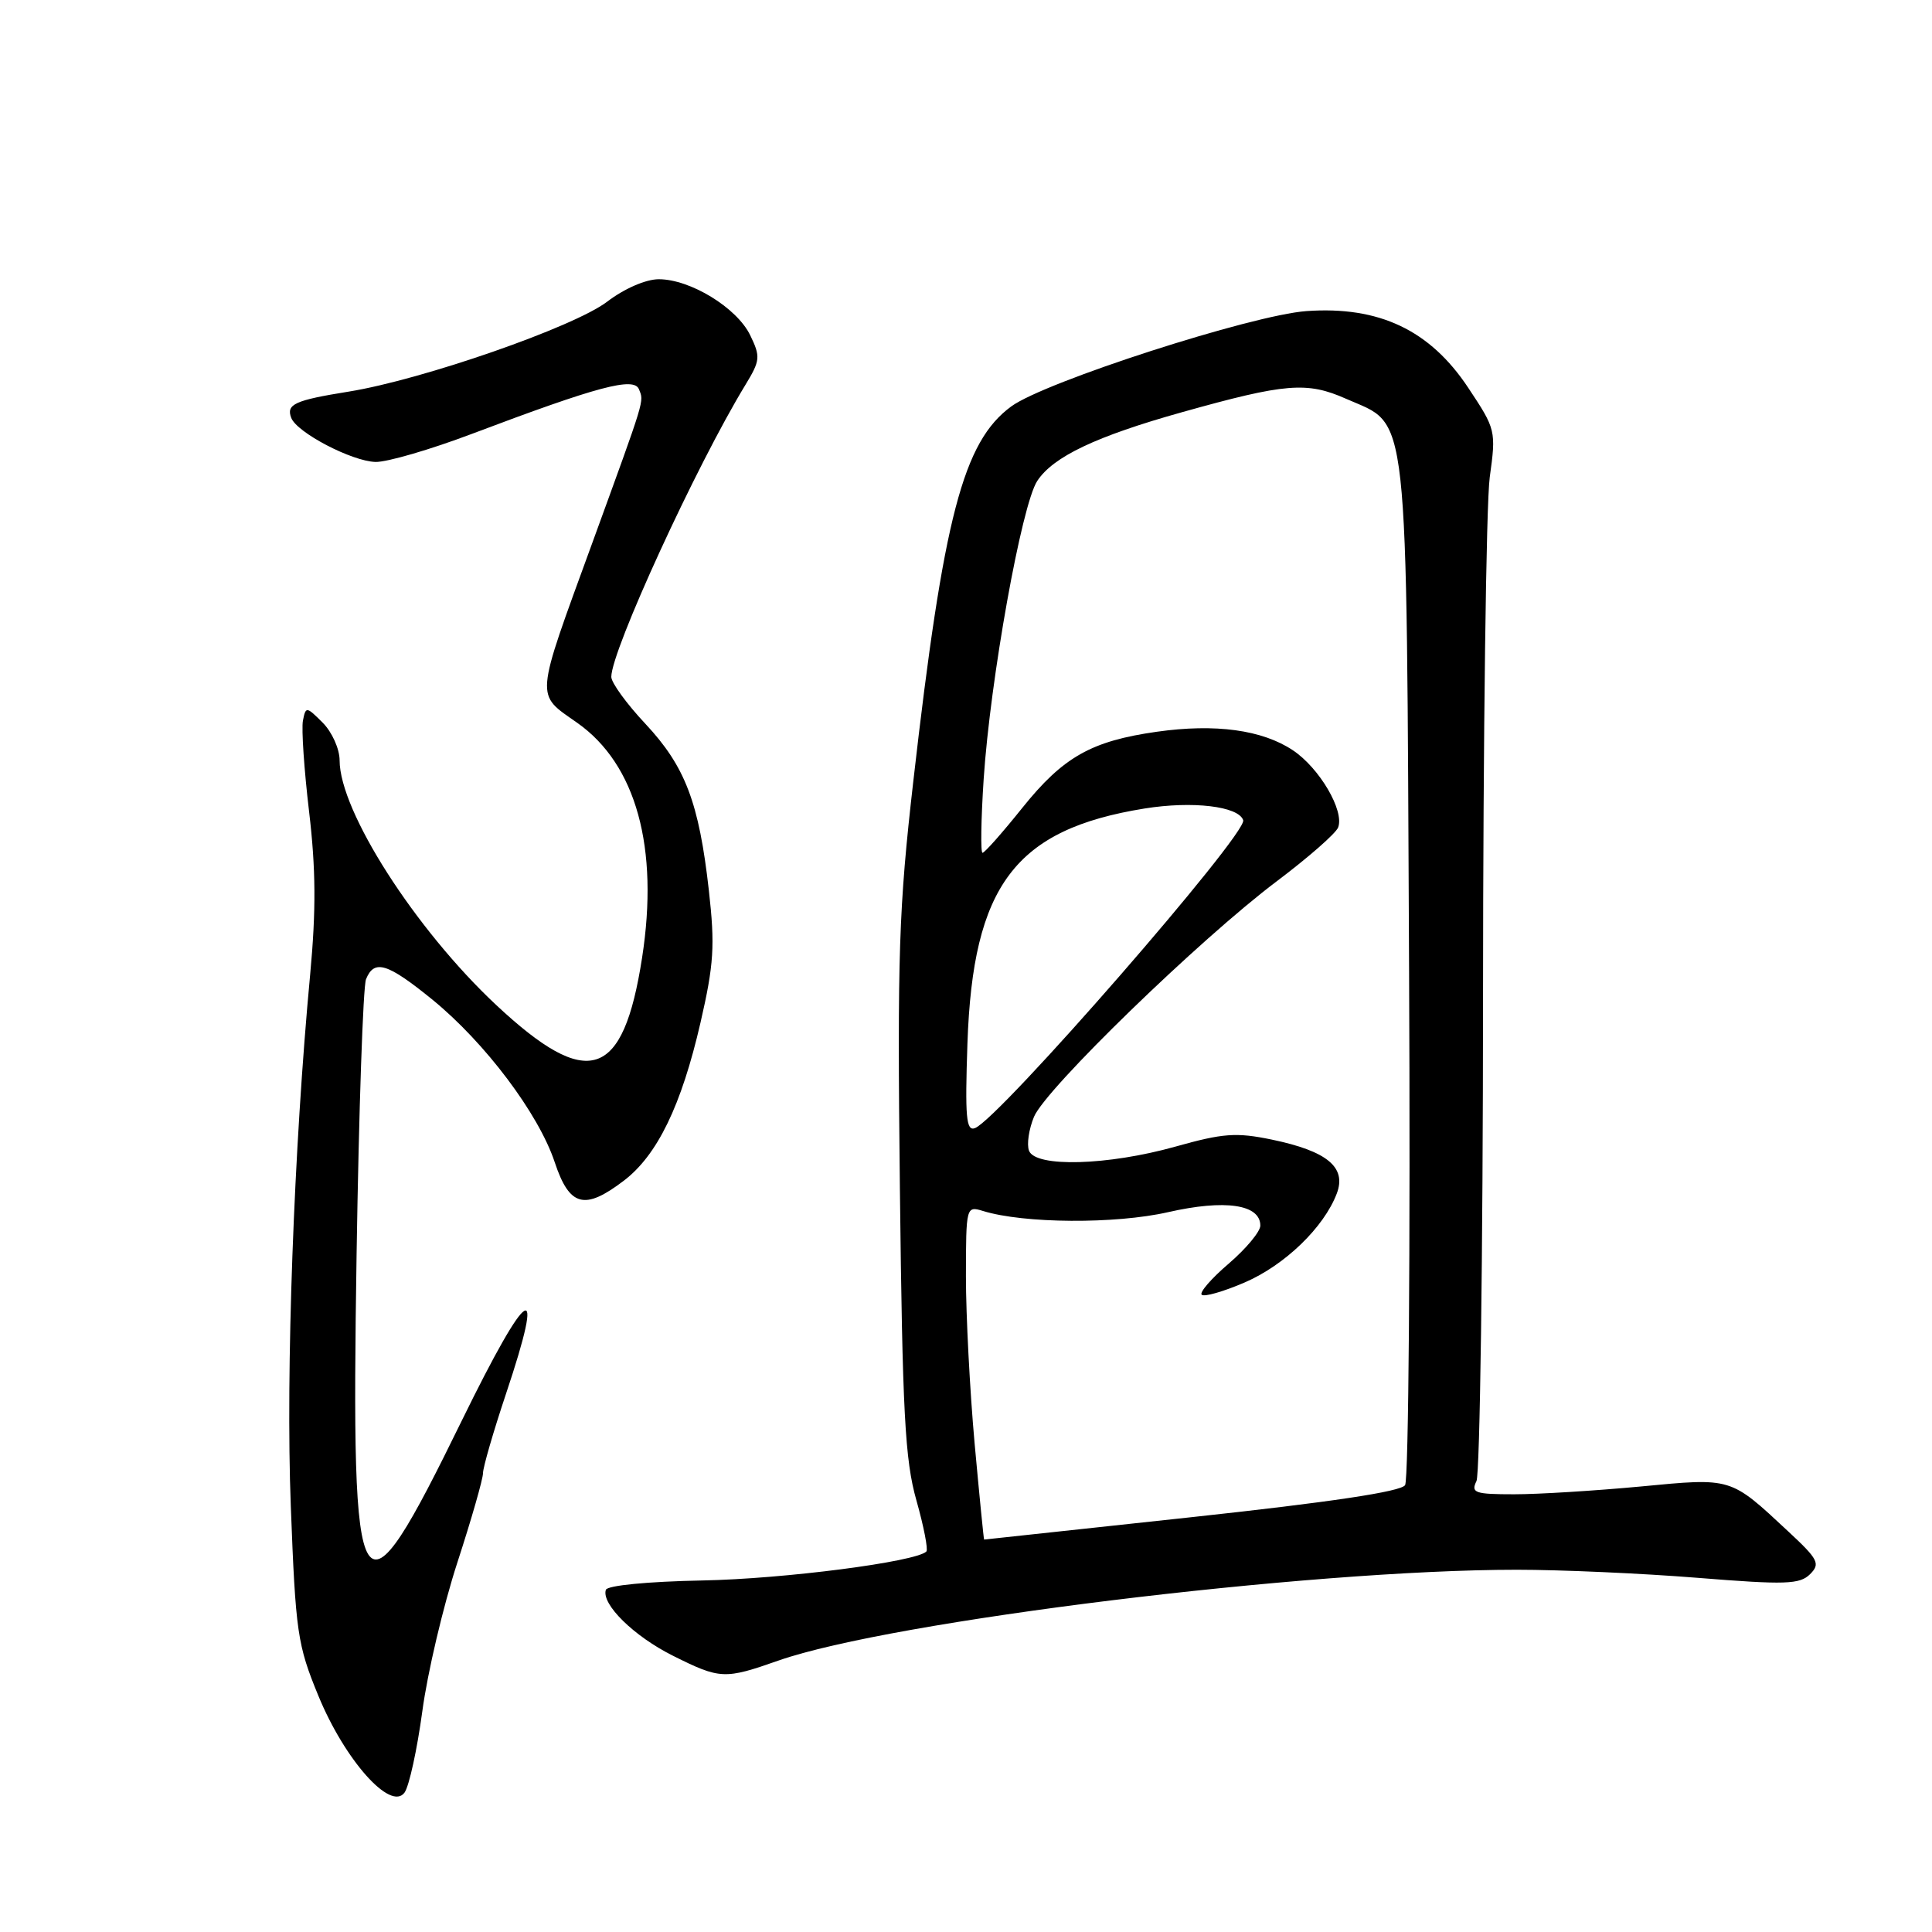 <?xml version="1.0" encoding="UTF-8" standalone="no"?>
<!DOCTYPE svg PUBLIC "-//W3C//DTD SVG 1.1//EN" "http://www.w3.org/Graphics/SVG/1.1/DTD/svg11.dtd" >
<svg xmlns="http://www.w3.org/2000/svg" xmlns:xlink="http://www.w3.org/1999/xlink" version="1.1" viewBox="0 0 256 256">
 <g >
 <path fill="currentColor"
d=" M 55.96 226.75 C 56.64 221.66 58.73 212.80 60.60 207.05 C 62.47 201.31 64.00 195.97 64.00 195.20 C 64.00 194.43 65.37 189.71 67.04 184.71 C 72.39 168.76 70.04 170.17 61.21 188.20 C 47.47 216.31 46.50 214.78 47.25 166.20 C 47.55 147.11 48.11 130.71 48.50 129.75 C 49.59 127.07 51.33 127.61 57.30 132.46 C 64.28 138.16 71.36 147.56 73.50 153.99 C 75.46 159.89 77.45 160.42 82.67 156.44 C 87.11 153.05 90.29 146.49 92.82 135.50 C 94.60 127.76 94.75 125.31 93.93 118.00 C 92.62 106.34 90.80 101.56 85.52 95.91 C 83.03 93.26 81.00 90.46 81.00 89.69 C 81.00 86.21 92.28 61.65 98.77 51.00 C 100.74 47.76 100.79 47.27 99.40 44.41 C 97.64 40.78 91.47 37.00 87.29 37.00 C 85.58 37.00 82.72 38.24 80.43 39.99 C 76.02 43.34 55.95 50.32 46.21 51.89 C 39.04 53.04 37.90 53.57 38.59 55.37 C 39.34 57.32 46.61 61.12 49.76 61.21 C 51.26 61.25 57.00 59.58 62.50 57.50 C 79.23 51.18 84.02 49.90 84.67 51.59 C 85.33 53.29 85.59 52.41 78.46 72.00 C 70.80 93.01 70.90 91.84 76.49 95.78 C 84.30 101.28 87.34 112.33 85.08 126.90 C 82.58 143.04 77.92 144.55 65.75 133.17 C 55.02 123.13 45.00 107.48 45.00 100.75 C 45.00 99.24 43.99 96.99 42.76 95.76 C 40.60 93.60 40.51 93.59 40.14 95.49 C 39.93 96.58 40.30 102.02 40.96 107.58 C 41.85 115.10 41.89 120.63 41.10 129.10 C 38.93 152.20 37.85 181.84 38.53 199.50 C 39.17 216.35 39.41 217.96 42.19 224.71 C 45.69 233.22 51.76 240.04 53.60 237.53 C 54.21 236.69 55.27 231.84 55.96 226.75 Z  M 103.16 220.03 C 118.06 214.80 173.32 208.00 201.00 208.00 C 206.83 208.00 217.61 208.48 224.94 209.07 C 236.61 210.01 238.48 209.94 239.84 208.59 C 241.23 207.20 240.95 206.64 236.94 202.91 C 229.21 195.71 229.55 195.81 217.38 196.97 C 211.39 197.53 203.86 198.00 200.64 198.00 C 195.41 198.00 194.88 197.81 195.64 196.25 C 196.10 195.29 196.50 166.38 196.51 132.00 C 196.52 97.62 196.92 66.68 197.40 63.23 C 198.25 57.07 198.20 56.88 194.56 51.40 C 189.48 43.73 182.73 40.54 173.12 41.22 C 165.88 41.74 138.44 50.59 134.00 53.85 C 127.62 58.52 125.02 68.46 121.02 103.50 C 119.09 120.37 118.89 126.42 119.24 157.50 C 119.58 187.24 119.91 193.45 121.43 198.81 C 122.41 202.28 123.00 205.33 122.75 205.58 C 121.38 206.95 103.86 209.22 93.06 209.42 C 85.84 209.56 80.47 210.08 80.28 210.66 C 79.65 212.55 84.01 216.83 89.20 219.41 C 95.43 222.52 96.02 222.54 103.16 220.03 Z  M 129.14 191.25 C 128.51 184.24 127.99 174.29 127.99 169.13 C 128.00 159.88 128.03 159.78 130.25 160.46 C 135.64 162.13 147.80 162.21 154.77 160.62 C 162.32 158.90 167.00 159.58 167.00 162.40 C 167.00 163.19 165.12 165.45 162.83 167.42 C 160.53 169.38 158.91 171.25 159.23 171.56 C 159.55 171.88 162.10 171.15 164.91 169.94 C 170.23 167.65 175.42 162.65 177.13 158.15 C 178.45 154.67 175.87 152.53 168.51 151.00 C 163.81 150.03 162.08 150.15 155.72 151.94 C 146.79 154.44 137.21 154.71 136.35 152.48 C 136.03 151.65 136.33 149.62 137.01 147.98 C 138.54 144.28 158.99 124.44 169.18 116.77 C 173.35 113.63 177.01 110.43 177.31 109.64 C 178.16 107.43 174.84 101.77 171.32 99.42 C 167.26 96.71 161.05 95.86 153.29 96.96 C 144.60 98.19 140.87 100.30 135.45 107.06 C 132.83 110.33 130.47 113.00 130.19 113.00 C 129.92 113.00 129.99 108.61 130.34 103.25 C 131.21 90.05 135.37 66.88 137.44 63.73 C 139.55 60.51 145.24 57.81 156.62 54.62 C 170.35 50.77 173.18 50.54 178.36 52.84 C 186.79 56.57 186.34 52.45 186.71 128.50 C 186.89 165.35 186.65 196.08 186.18 196.79 C 185.61 197.65 176.34 199.04 157.92 201.03 C 142.84 202.66 130.46 203.99 130.40 204.00 C 130.35 204.00 129.78 198.26 129.14 191.25 Z  M 128.19 138.26 C 128.91 117.32 134.51 109.89 151.67 107.13 C 158.01 106.11 164.11 106.83 164.73 108.68 C 165.32 110.46 132.41 148.24 129.19 149.48 C 128.02 149.93 127.86 148.04 128.19 138.26 Z "/>
</g>
</svg>